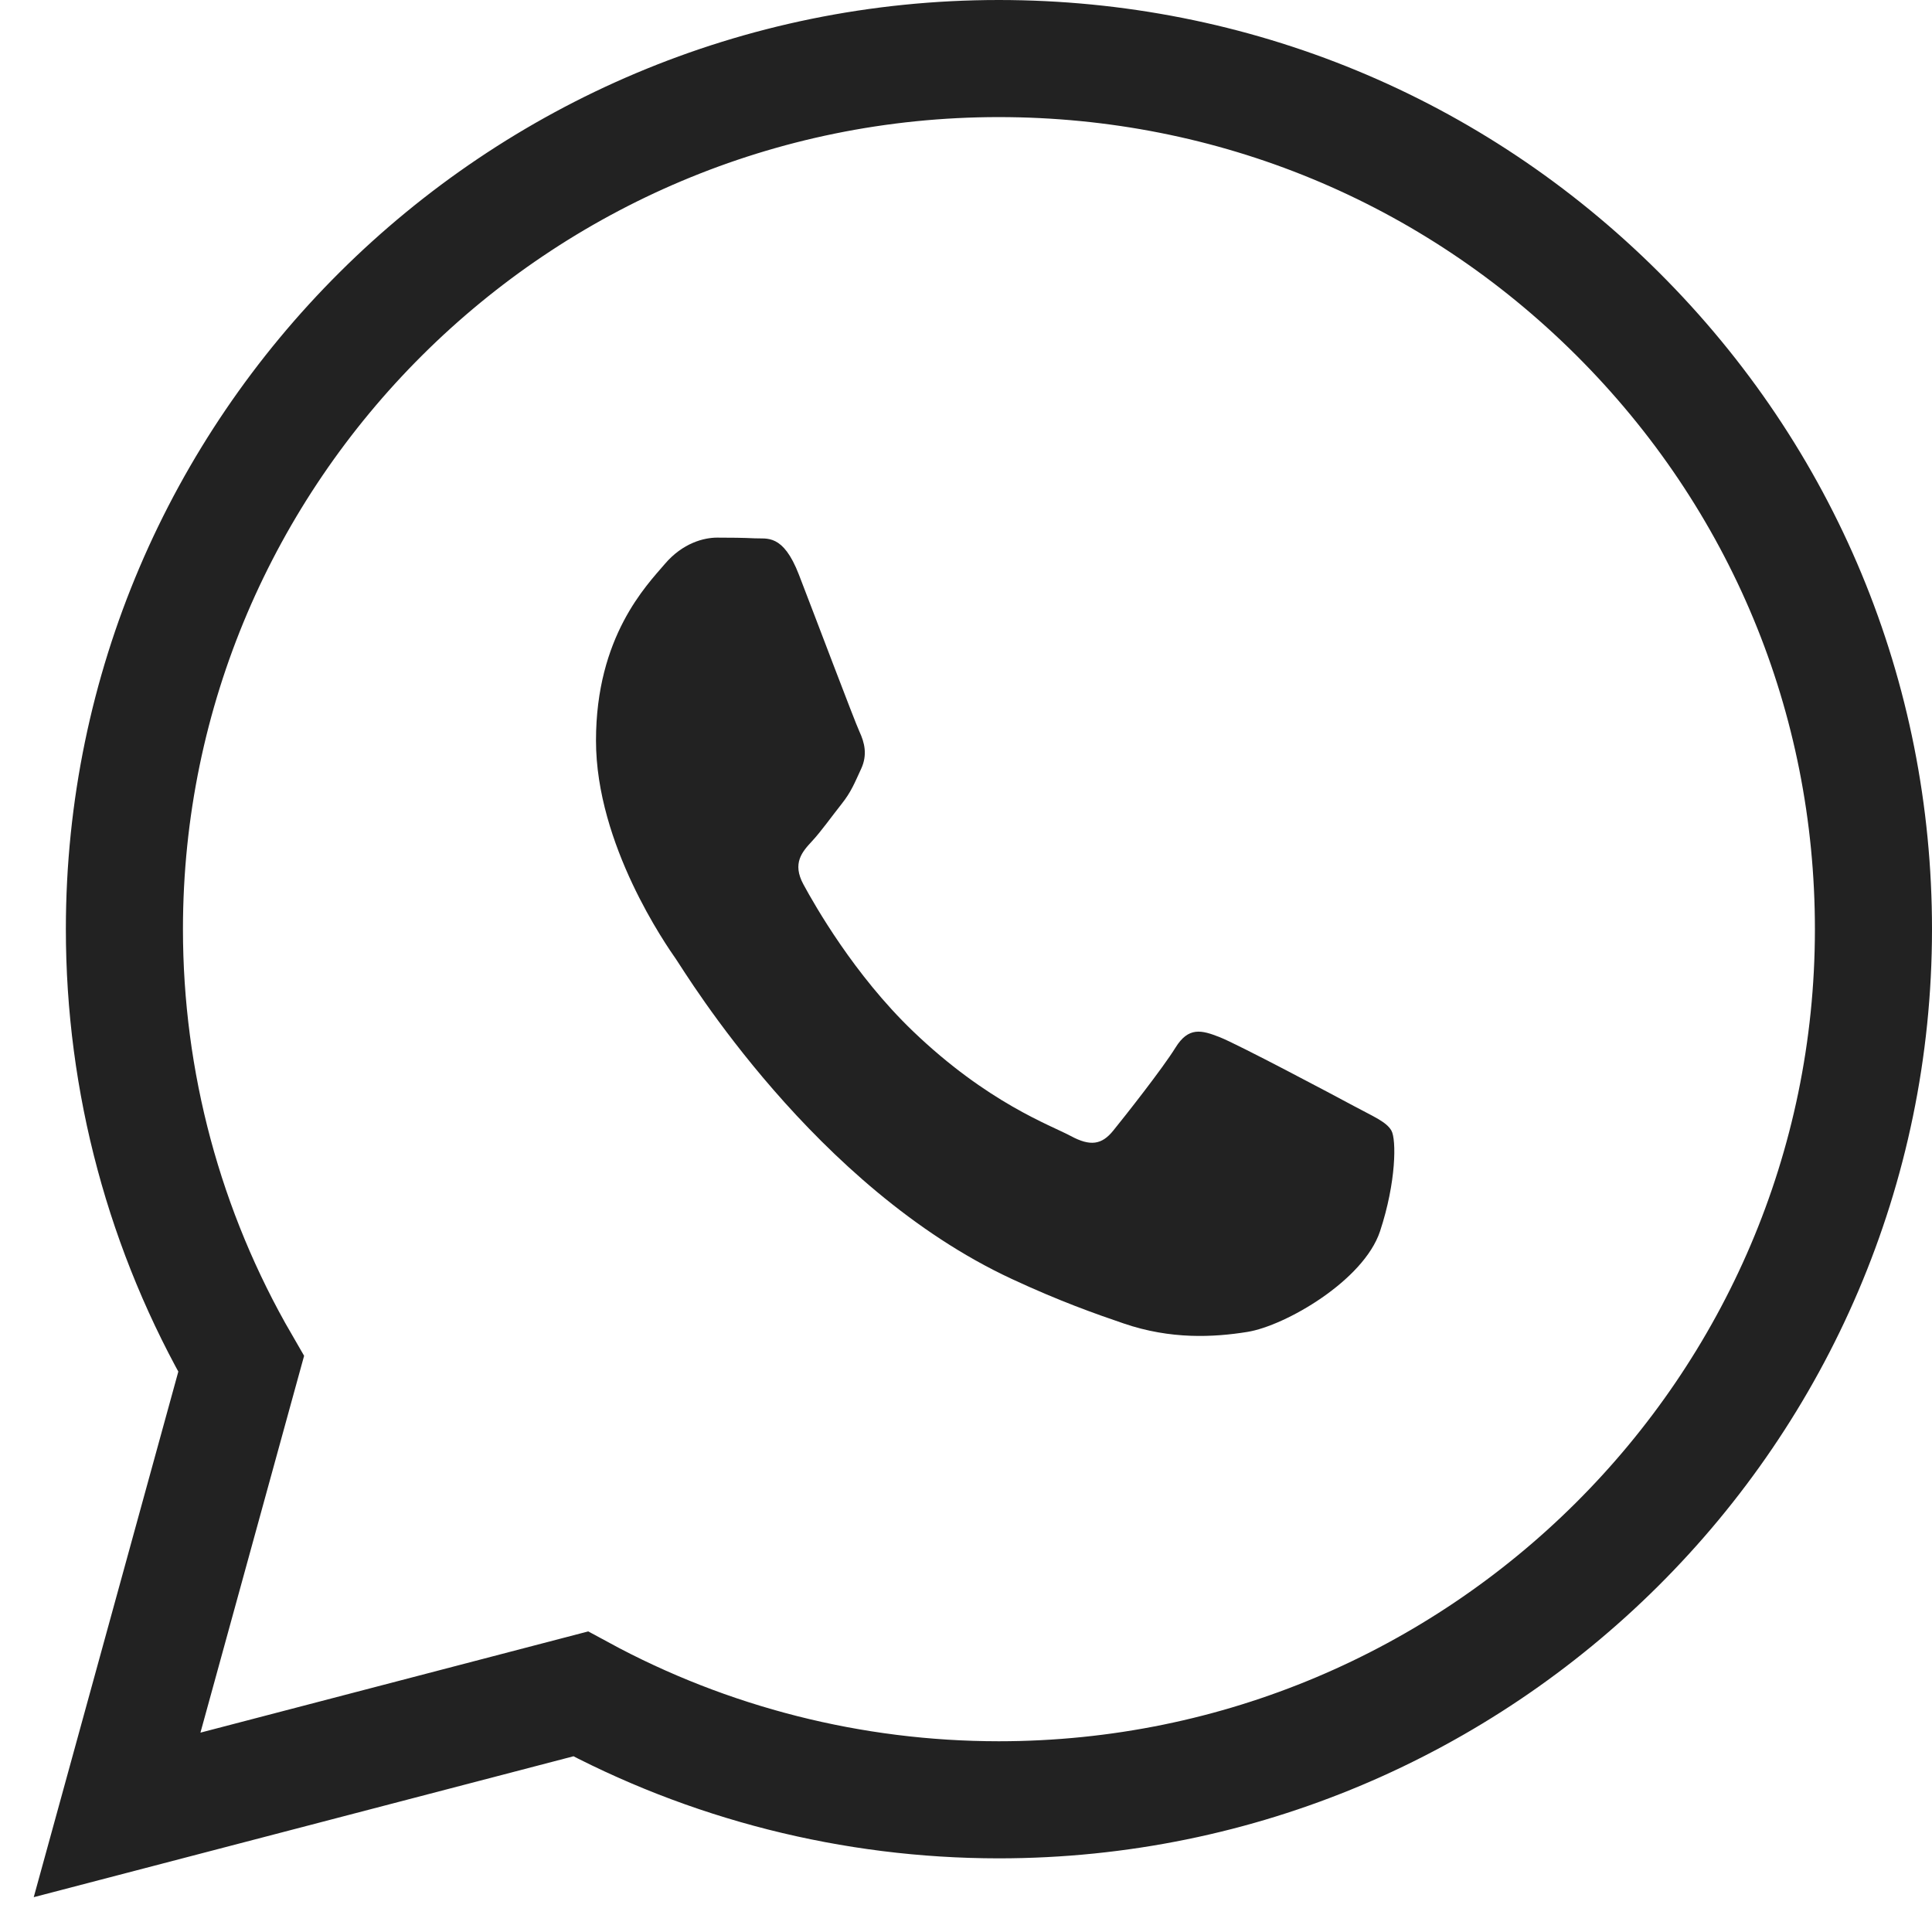 <svg width="33" height="33" viewBox="0 0 33 33" fill="none" xmlns="http://www.w3.org/2000/svg">
<path d="M17.063 30.742C25.299 30.739 31.997 24.071 32 15.877C32.002 11.905 30.449 8.17 27.629 5.36C24.809 2.55 21.059 1.002 17.063 1C8.829 1 2.129 7.668 2.125 15.865C2.124 18.485 2.812 21.042 4.119 23.297L2 31L9.918 28.933C12.1 30.117 14.557 30.741 17.057 30.742H17.063Z" stroke="#222222" stroke-width="2"/>
<path d="M23.767 19.313C23.683 19.162 23.46 19.072 23.124 18.891C22.789 18.71 21.139 17.835 20.832 17.715C20.524 17.594 20.3 17.534 20.077 17.896C19.853 18.257 19.21 19.072 19.014 19.313C18.819 19.554 18.623 19.584 18.288 19.403C17.952 19.222 16.871 18.841 15.589 17.609C14.592 16.651 13.919 15.468 13.723 15.106C13.527 14.744 13.702 14.549 13.87 14.368C14.021 14.206 14.206 13.946 14.373 13.735C14.541 13.524 14.597 13.373 14.709 13.132C14.821 12.891 14.765 12.68 14.681 12.499C14.597 12.318 13.926 10.539 13.646 9.816C13.374 9.111 13.098 9.207 12.892 9.195C12.696 9.185 12.472 9.183 12.249 9.183C12.025 9.183 11.662 9.273 11.354 9.635C11.046 9.997 10.18 10.871 10.18 12.65C10.18 14.429 11.382 16.147 11.55 16.388C11.717 16.63 13.915 20.28 17.281 21.845C18.081 22.218 18.706 22.44 19.194 22.606C19.997 22.881 20.729 22.843 21.307 22.75C21.952 22.646 23.292 21.875 23.572 21.031C23.851 20.187 23.851 19.463 23.767 19.313Z" fill="#222222"/>
</svg>
